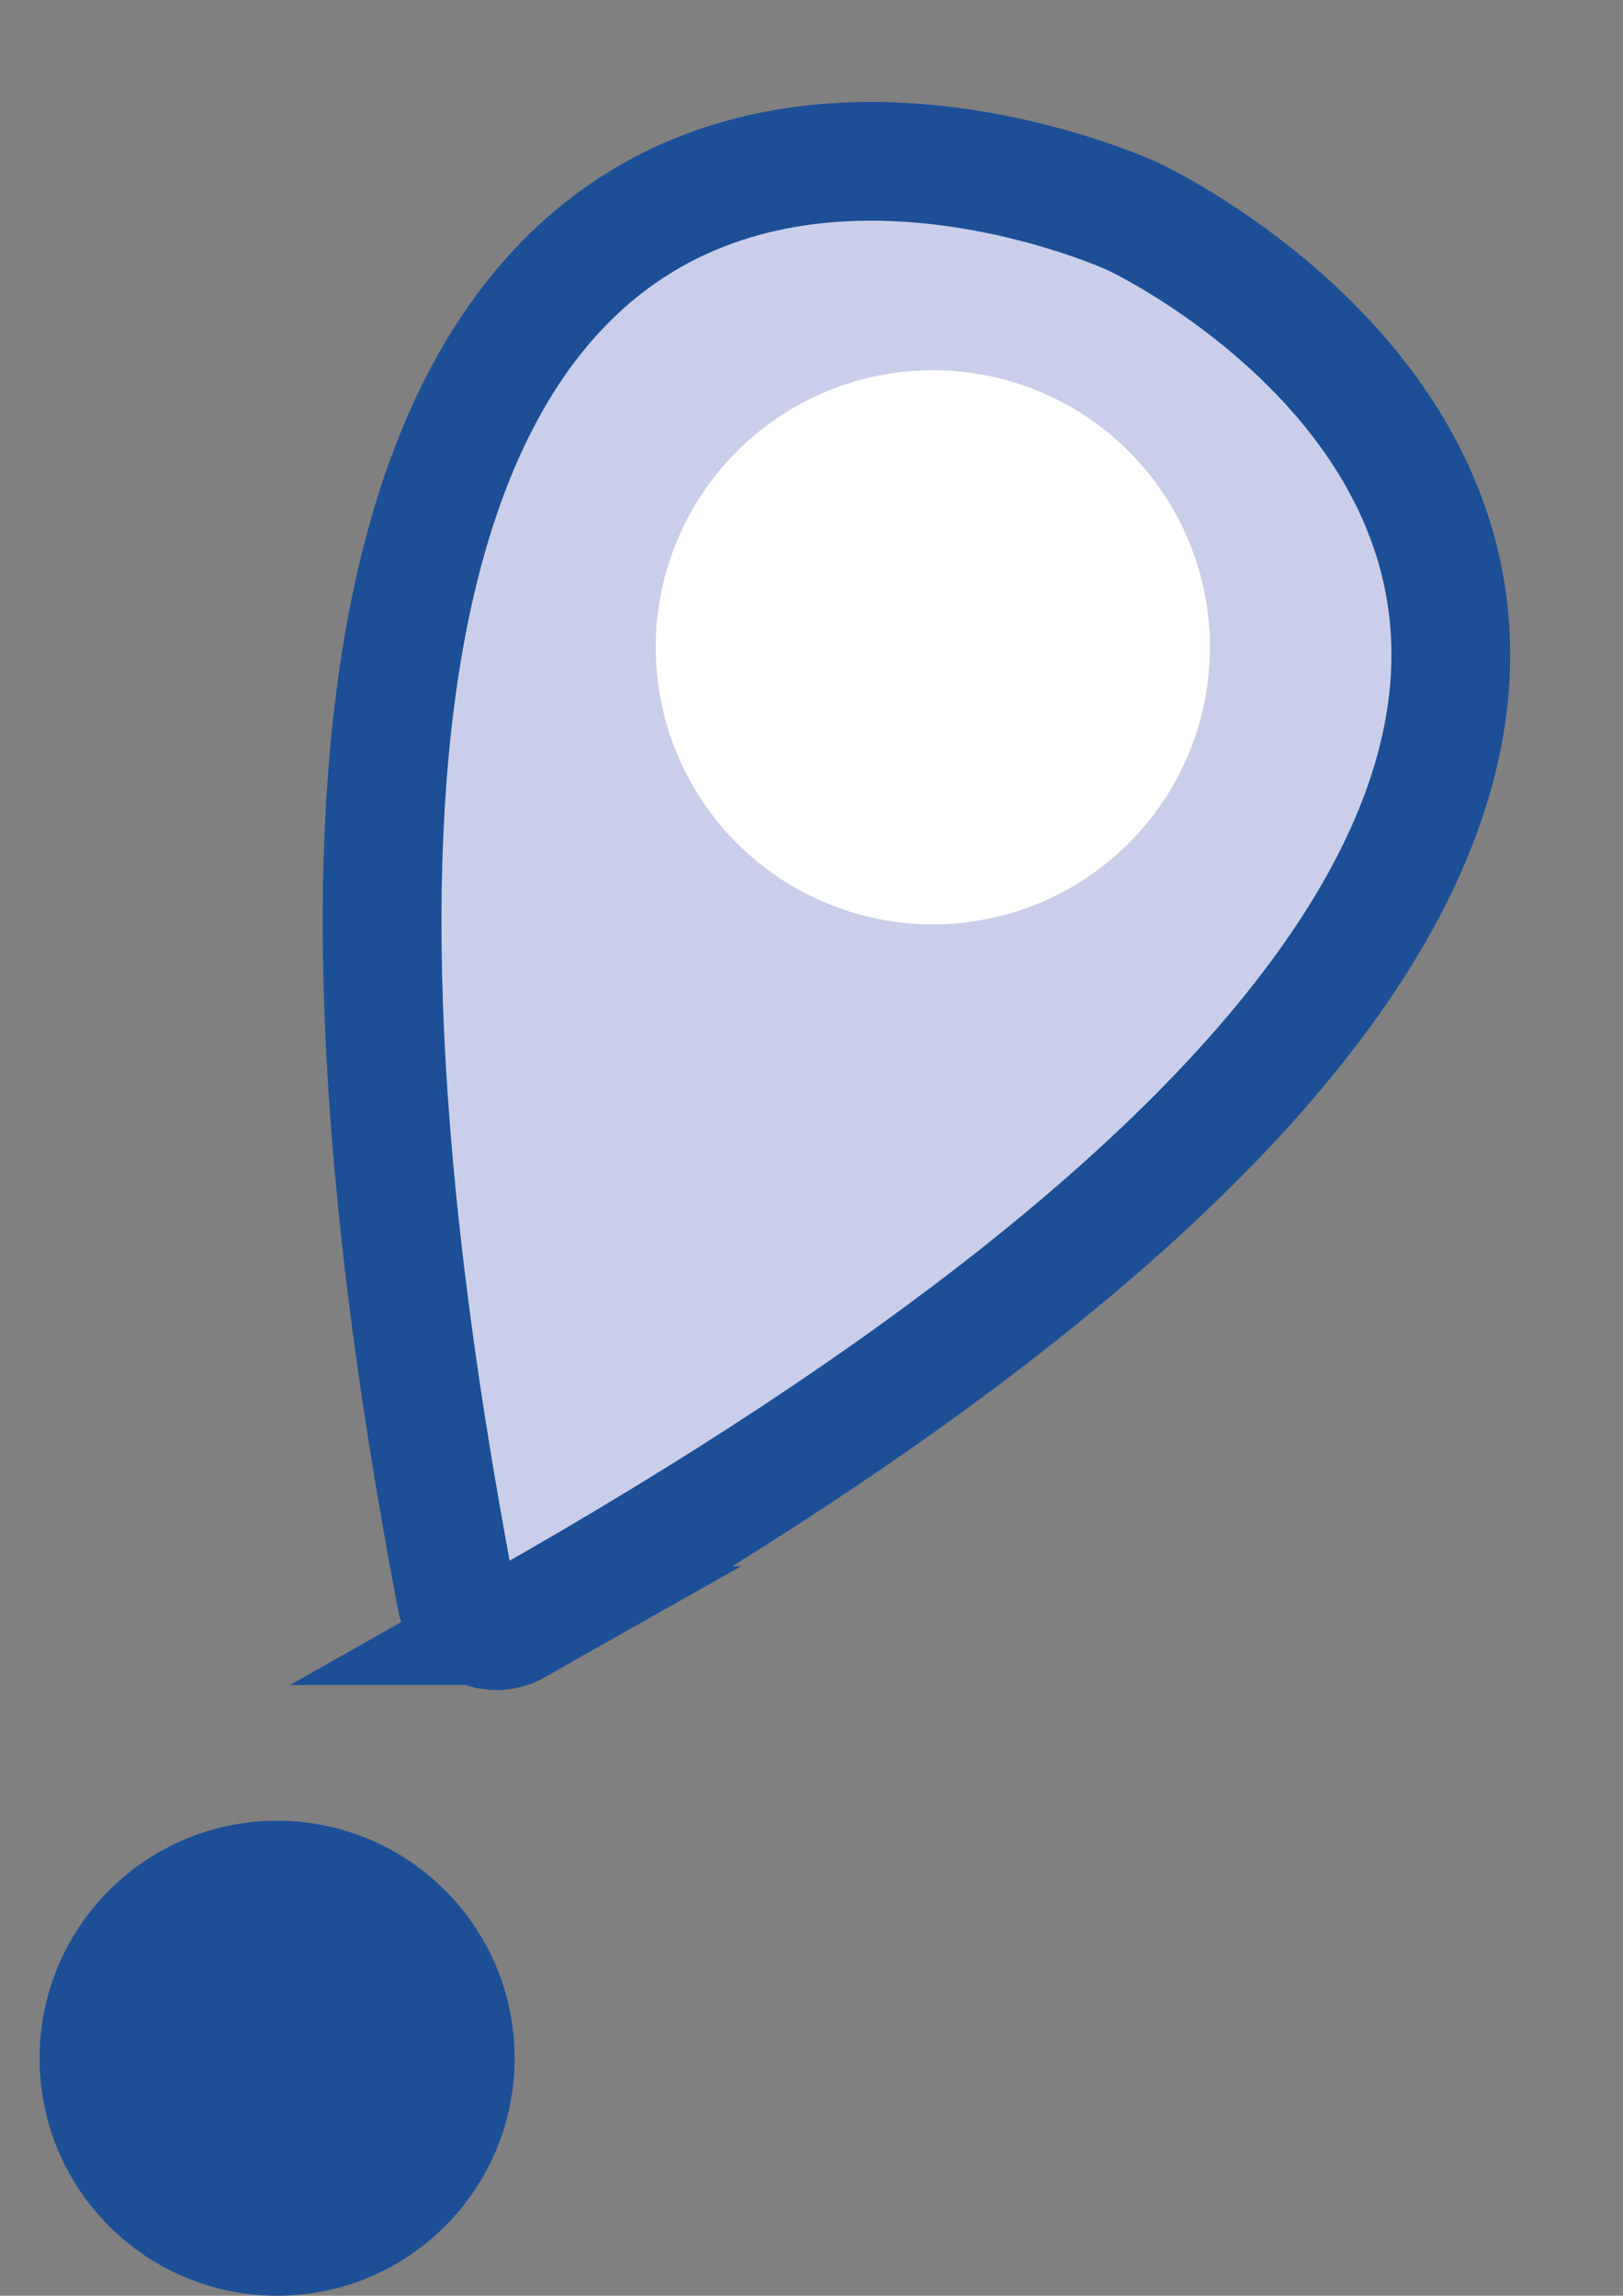<svg width="41" height="58" fill="none" xmlns="http://www.w3.org/2000/svg"><rect width="100%" height="100%" fill="#808080" stroke="none"/><path d="M13.025 41.071C54.642 17.523 28.61 5.464 28.61 5.464S2.574-6.596 11.526 40.377c.127.665.91 1.028 1.5.694z" fill="#CBCEEA" stroke="#1D4F97" stroke-width="3"/><circle cx="7" cy="7" r="7" transform="scale(-1 1) rotate(-24.855 12.939 81.027)" fill="#fff"/><circle cx="7" cy="52" r="6" fill="#1D4F97"/></svg>